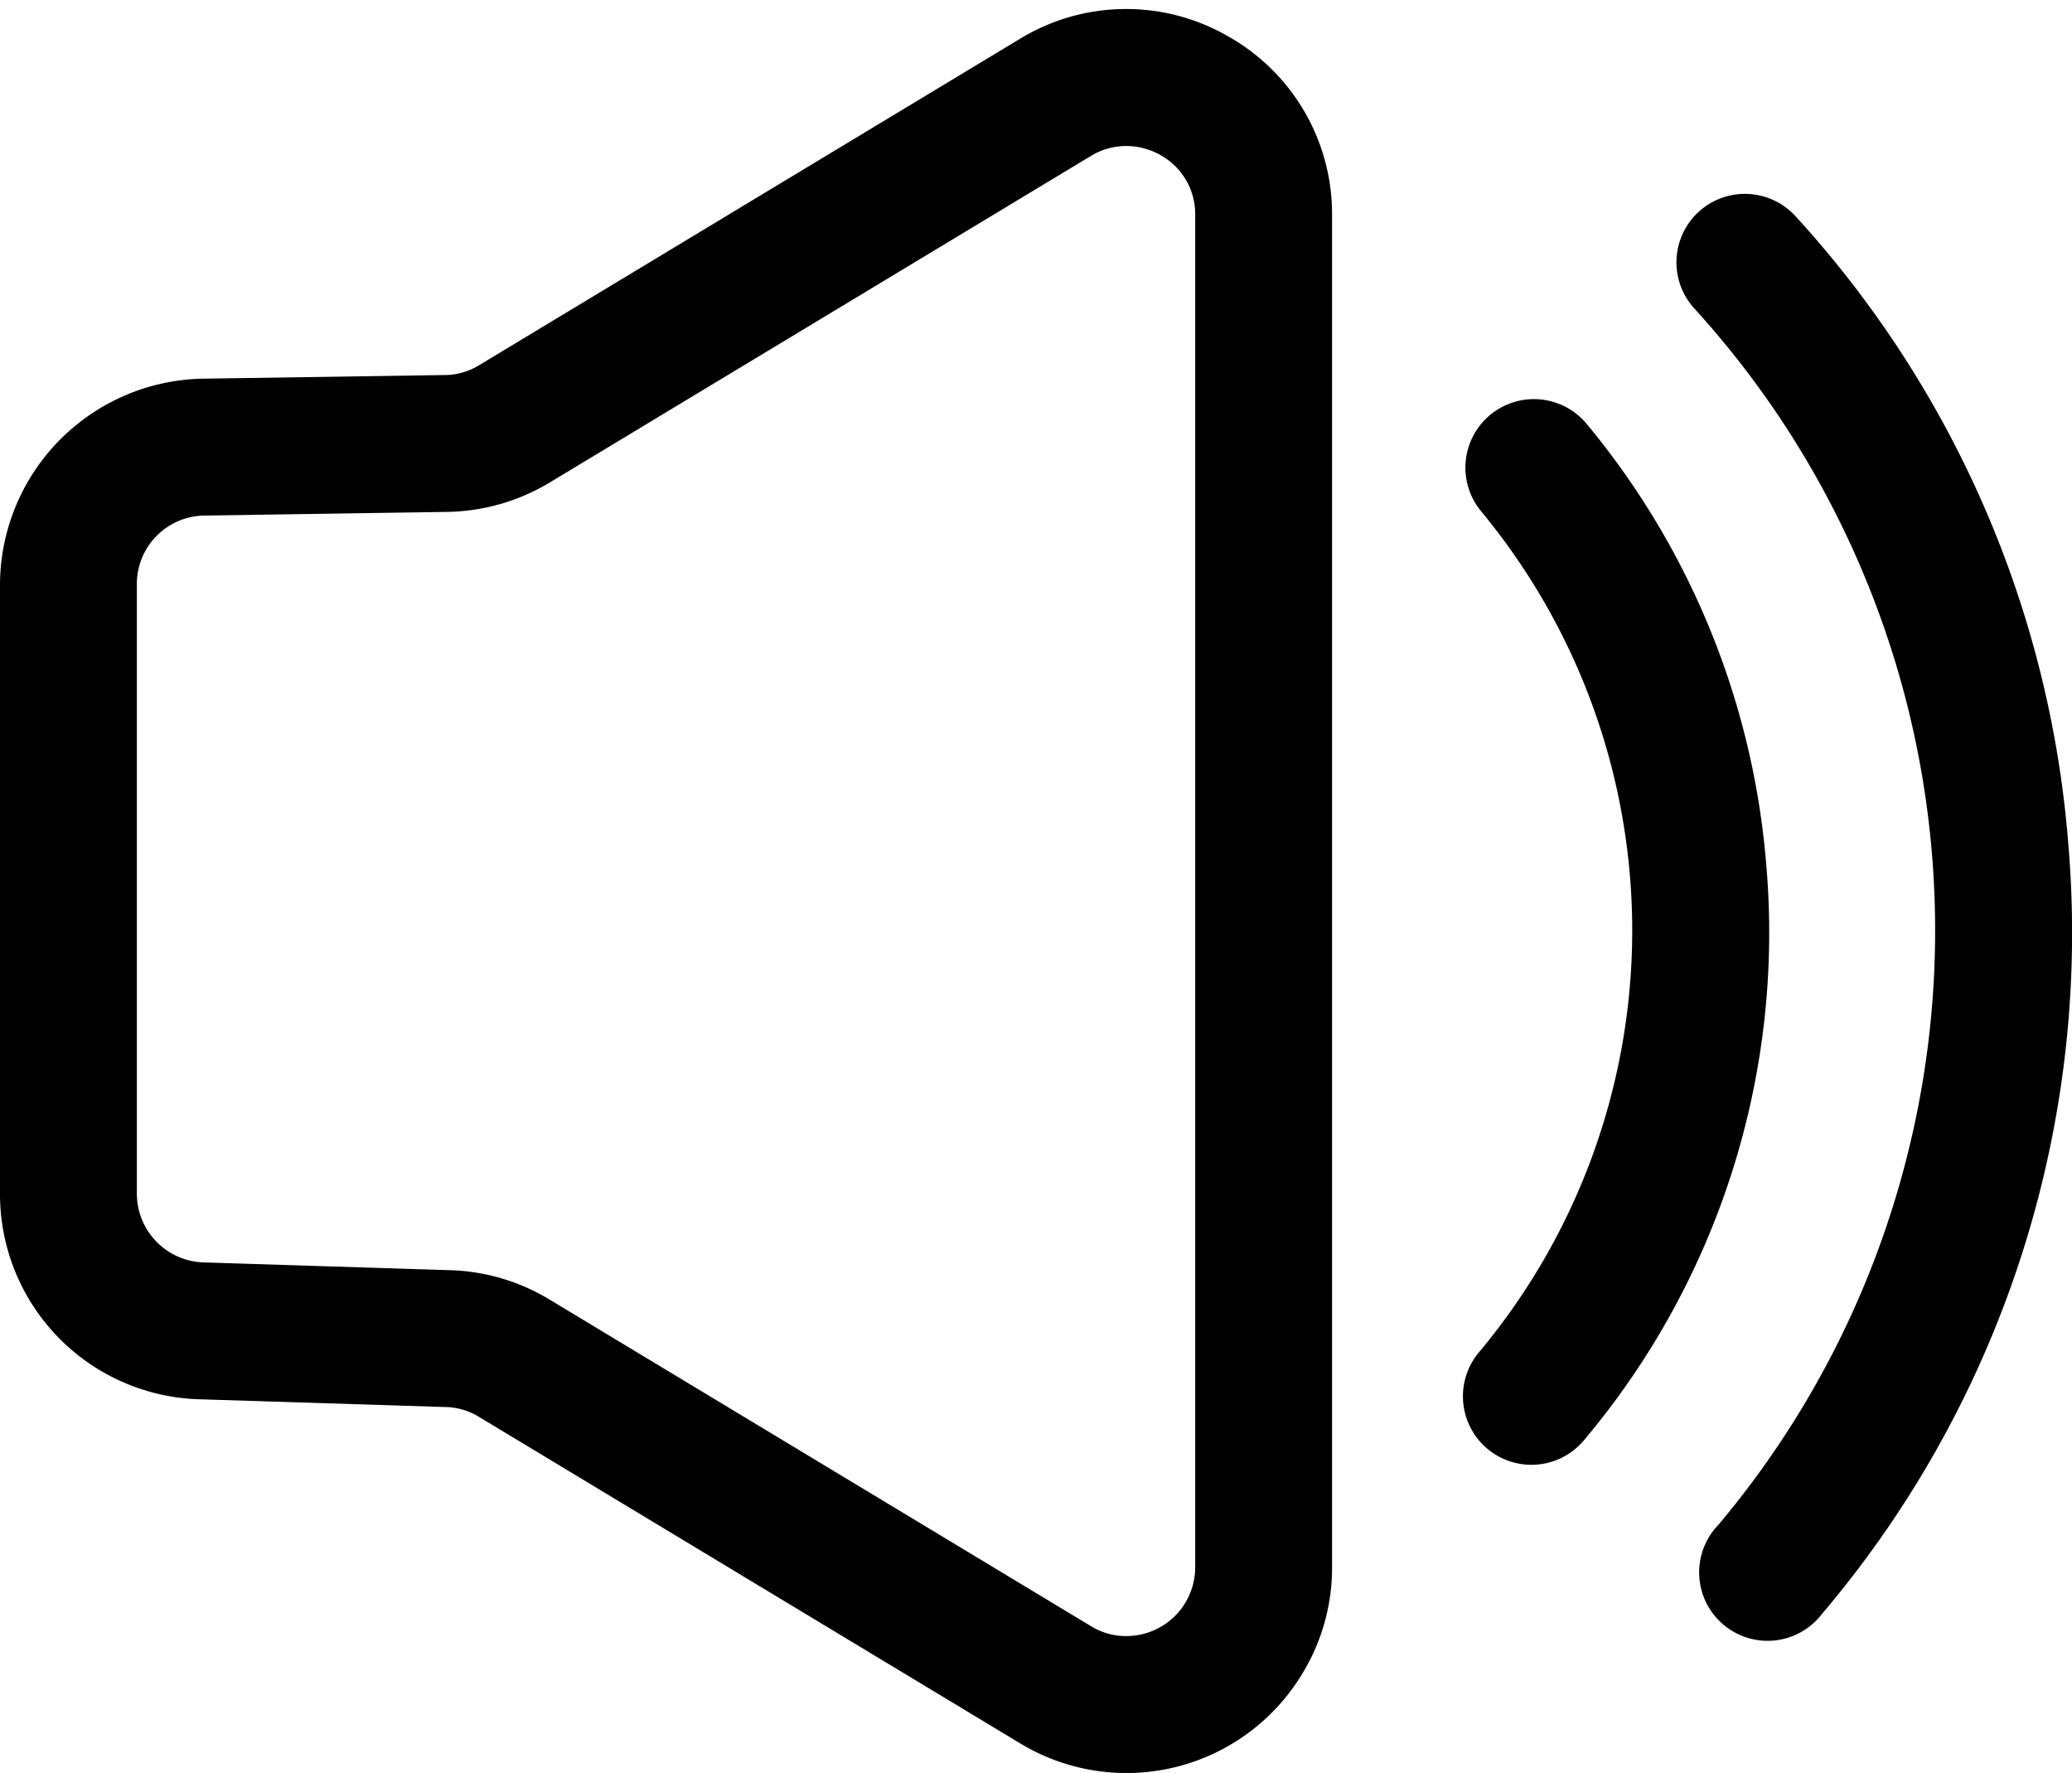 <svg id="Layer_1" data-name="Layer 1" xmlns="http://www.w3.org/2000/svg" width="454.2" height="388.6" viewBox="0 0 454.2 388.6"><g id="Layer_2" data-name="Layer 2"><g id="Layer_1-2" data-name="Layer 1-2"><g id="Sp"><path d="M269.1,7.9a44.7,44.7,0,0,0-45.5.6L105.1,80a14.5,14.5,0,0,1-7.5,2.2L44.4,83A45.3,45.3,0,0,0,0,128.1V261.6a45,45,0,0,0,43.7,45.1l53.9,1.7a14.4,14.4,0,0,1,7.3,2.1l118.7,71.6a45,45,0,0,0,61.9-15.3,44.5,44.5,0,0,0,6.5-23.3V47.2A44.7,44.7,0,0,0,269.1,7.9ZM262,343.5a15.1,15.1,0,0,1-15.1,15.1,14.6,14.6,0,0,1-7.8-2.2L120.4,284.8h0a44.6,44.6,0,0,0-21.9-6.4l-53.9-1.7A15.1,15.1,0,0,1,30,261.6V128.1A15,15,0,0,1,44.9,113l53.1-.8a44.9,44.9,0,0,0,22.6-6.5L239.1,34.2a15,15,0,0,1,7.7-2.2,15.4,15.4,0,0,1,7.6,2A14.8,14.8,0,0,1,262,47.2Z"/><path d="M387.2,189.8a173.1,173.1,0,0,0-39.4-96.9,15,15,0,0,0-23.1,19.2,144,144,0,0,1-.5,184.3,15,15,0,1,0,23,19.3A172.6,172.6,0,0,0,387.2,189.8Z"/><path d="M453.4,185.1A230.6,230.6,0,0,0,393.6,47.4a15,15,0,0,0-22.2,20.2,202.4,202.4,0,0,1,5.3,266.6,15,15,0,1,0,22.8,19.4c.1,0,.1,0,.1-.1A230.5,230.5,0,0,0,453.4,185.1Z"/></g></g></g></svg>